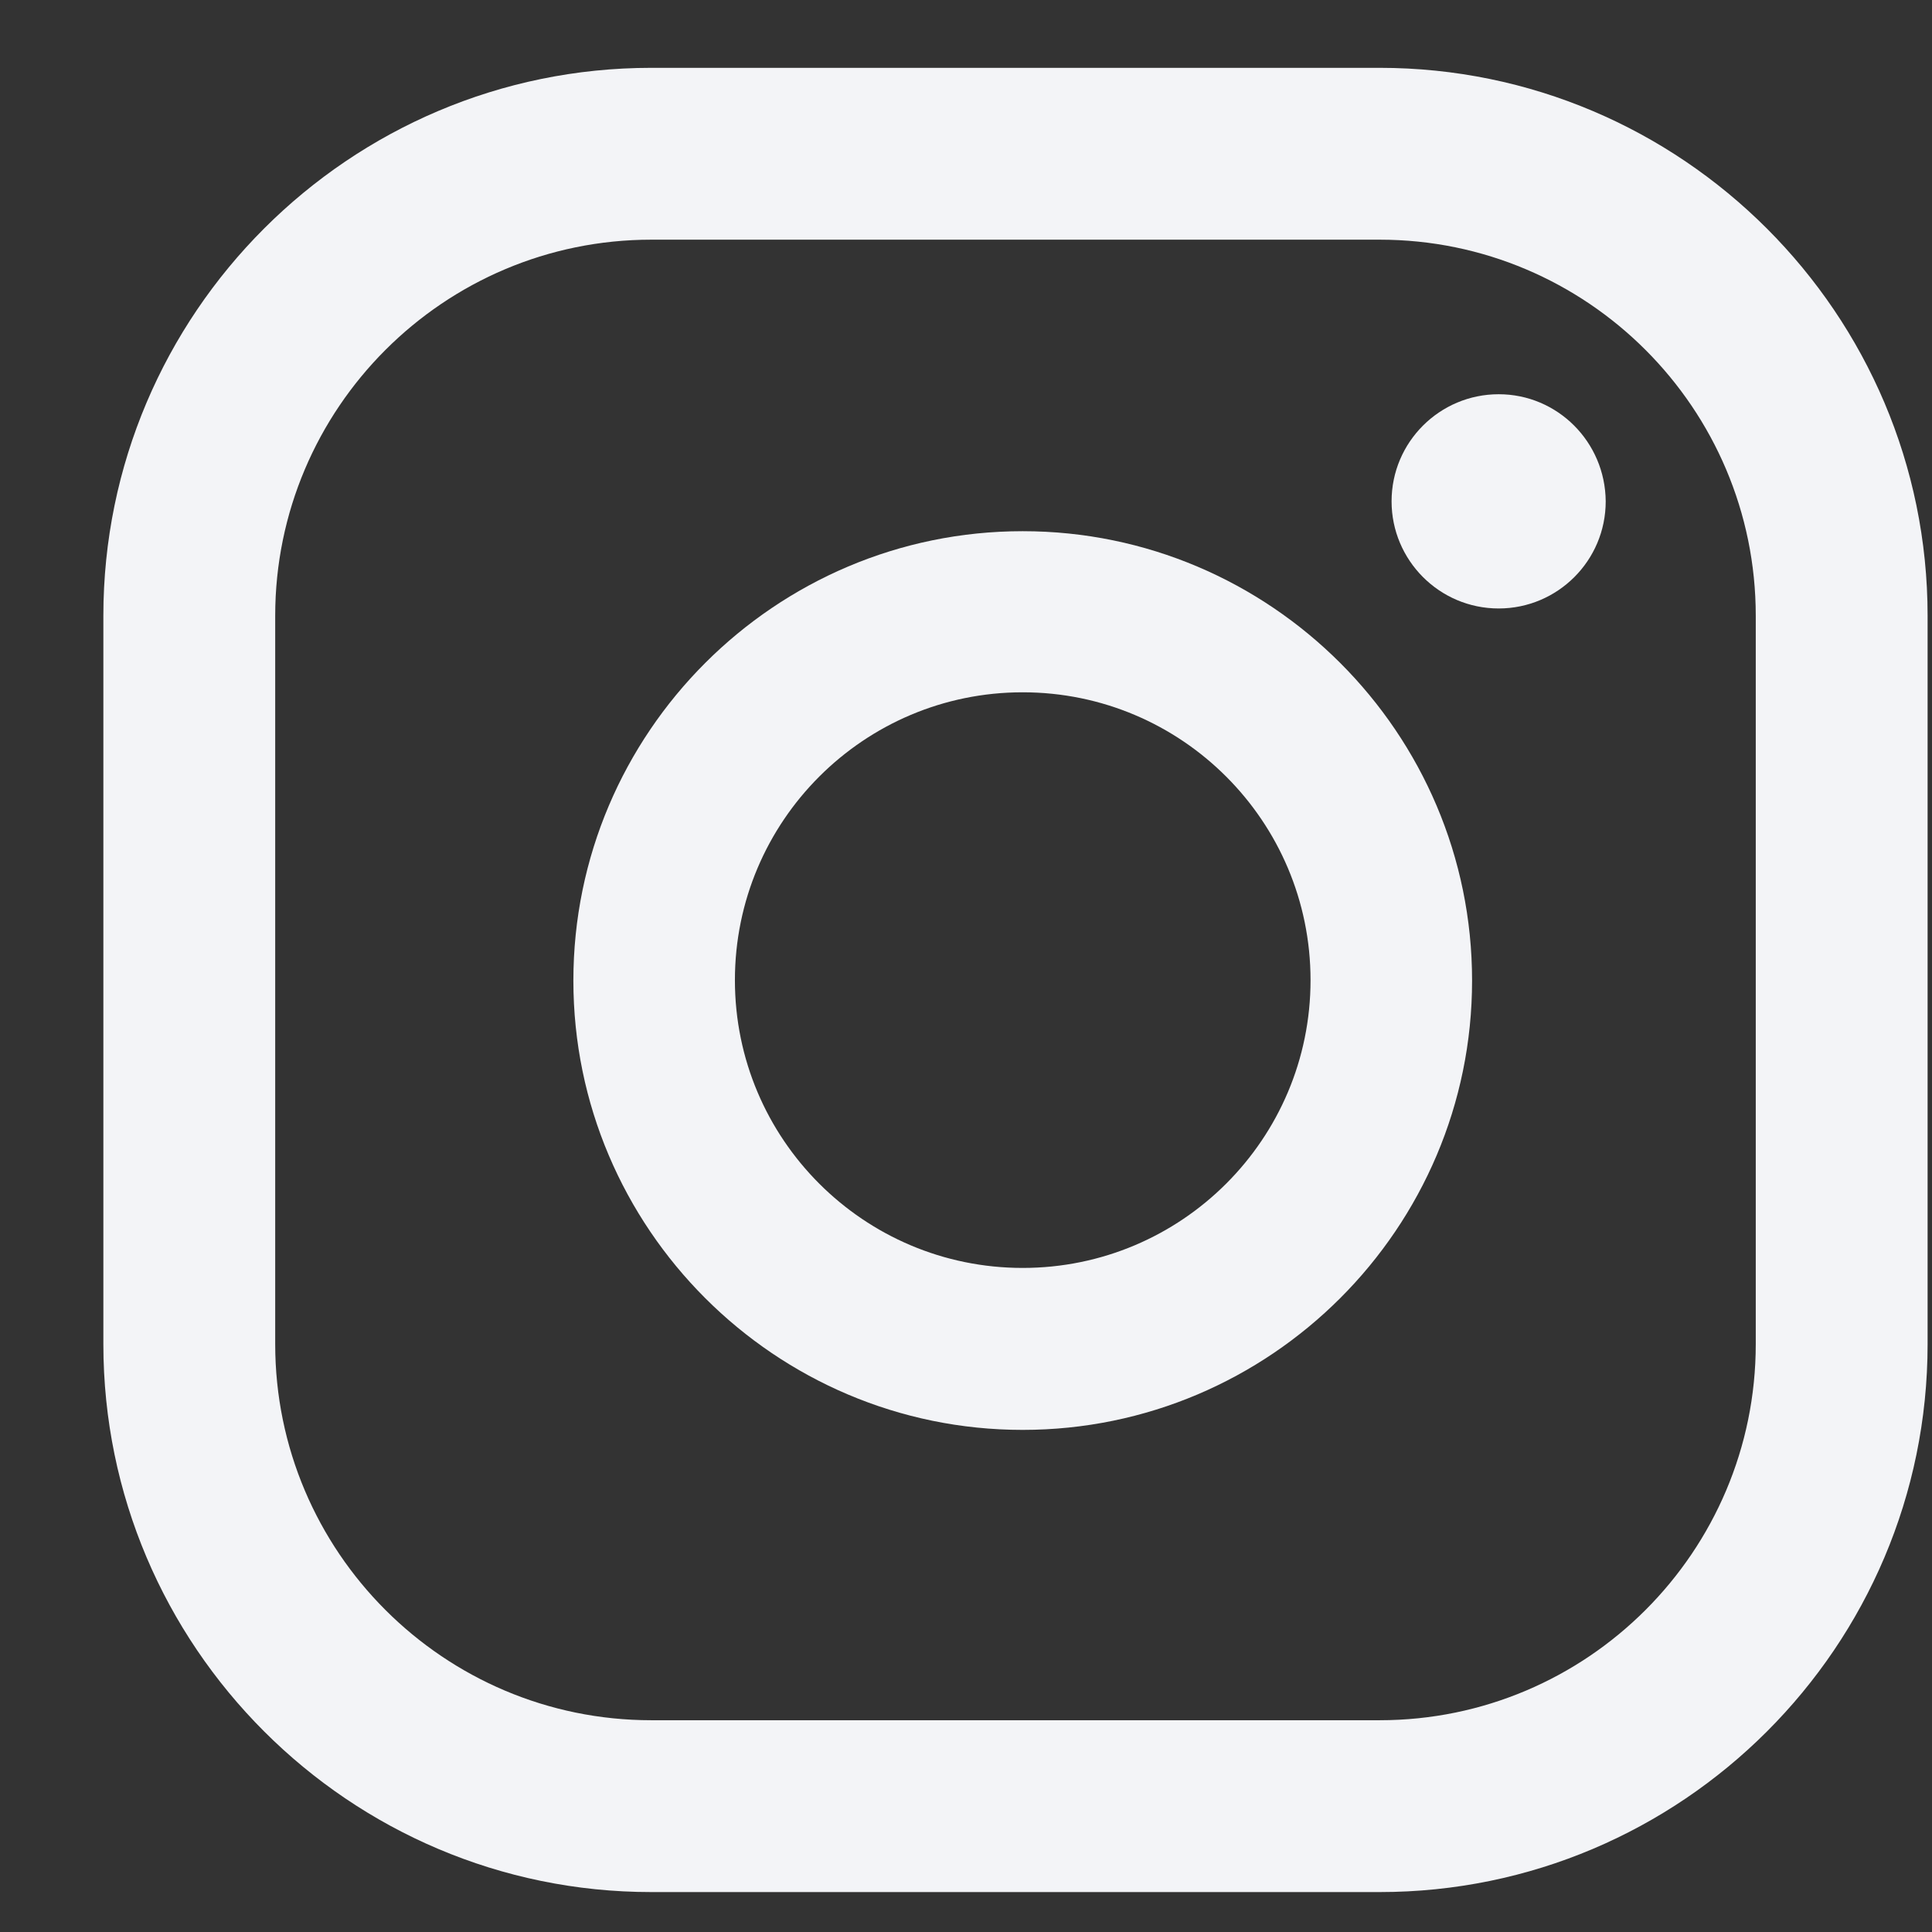 <svg width="18" height="18" viewBox="0 0 18 18" fill="none" xmlns="http://www.w3.org/2000/svg">
<rect x="0" y="0" width="18" height="18" fill="#333333" stroke="none"/>
<path d="M13.963 3.673C13.414 3.673 12.965 4.118 12.965 4.671C12.965 5.219 13.41 5.669 13.963 5.669C14.511 5.669 14.96 5.224 14.96 4.671C14.956 4.118 14.511 3.673 13.963 3.673Z" fill="#F3F4F7"/>
<path d="M9.528 4.949C7.221 4.949 5.342 6.828 5.342 9.136C5.342 11.443 7.221 13.322 9.528 13.322C11.836 13.322 13.715 11.443 13.715 9.136C13.715 6.828 11.836 4.949 9.528 4.949ZM9.528 11.813C8.048 11.813 6.847 10.612 6.847 9.132C6.847 7.651 8.048 6.45 9.528 6.45C11.009 6.45 12.21 7.651 12.21 9.132C12.21 10.612 11.009 11.813 9.528 11.813Z" fill="#F3F4F7"/>
<path d="M12.854 17.628H6.068C3.254 17.628 0.963 15.337 0.963 12.523V5.737C0.963 2.923 3.254 0.632 6.068 0.632H12.854C15.668 0.632 17.959 2.923 17.959 5.737V12.523C17.959 15.341 15.668 17.628 12.854 17.628ZM6.068 2.233C4.135 2.233 2.564 3.804 2.564 5.737V12.523C2.564 14.456 4.135 16.027 6.068 16.027H12.854C14.787 16.027 16.358 14.456 16.358 12.523V5.737C16.358 3.804 14.787 2.233 12.854 2.233H6.068Z" fill="#F3F4F7"/>
</svg>
